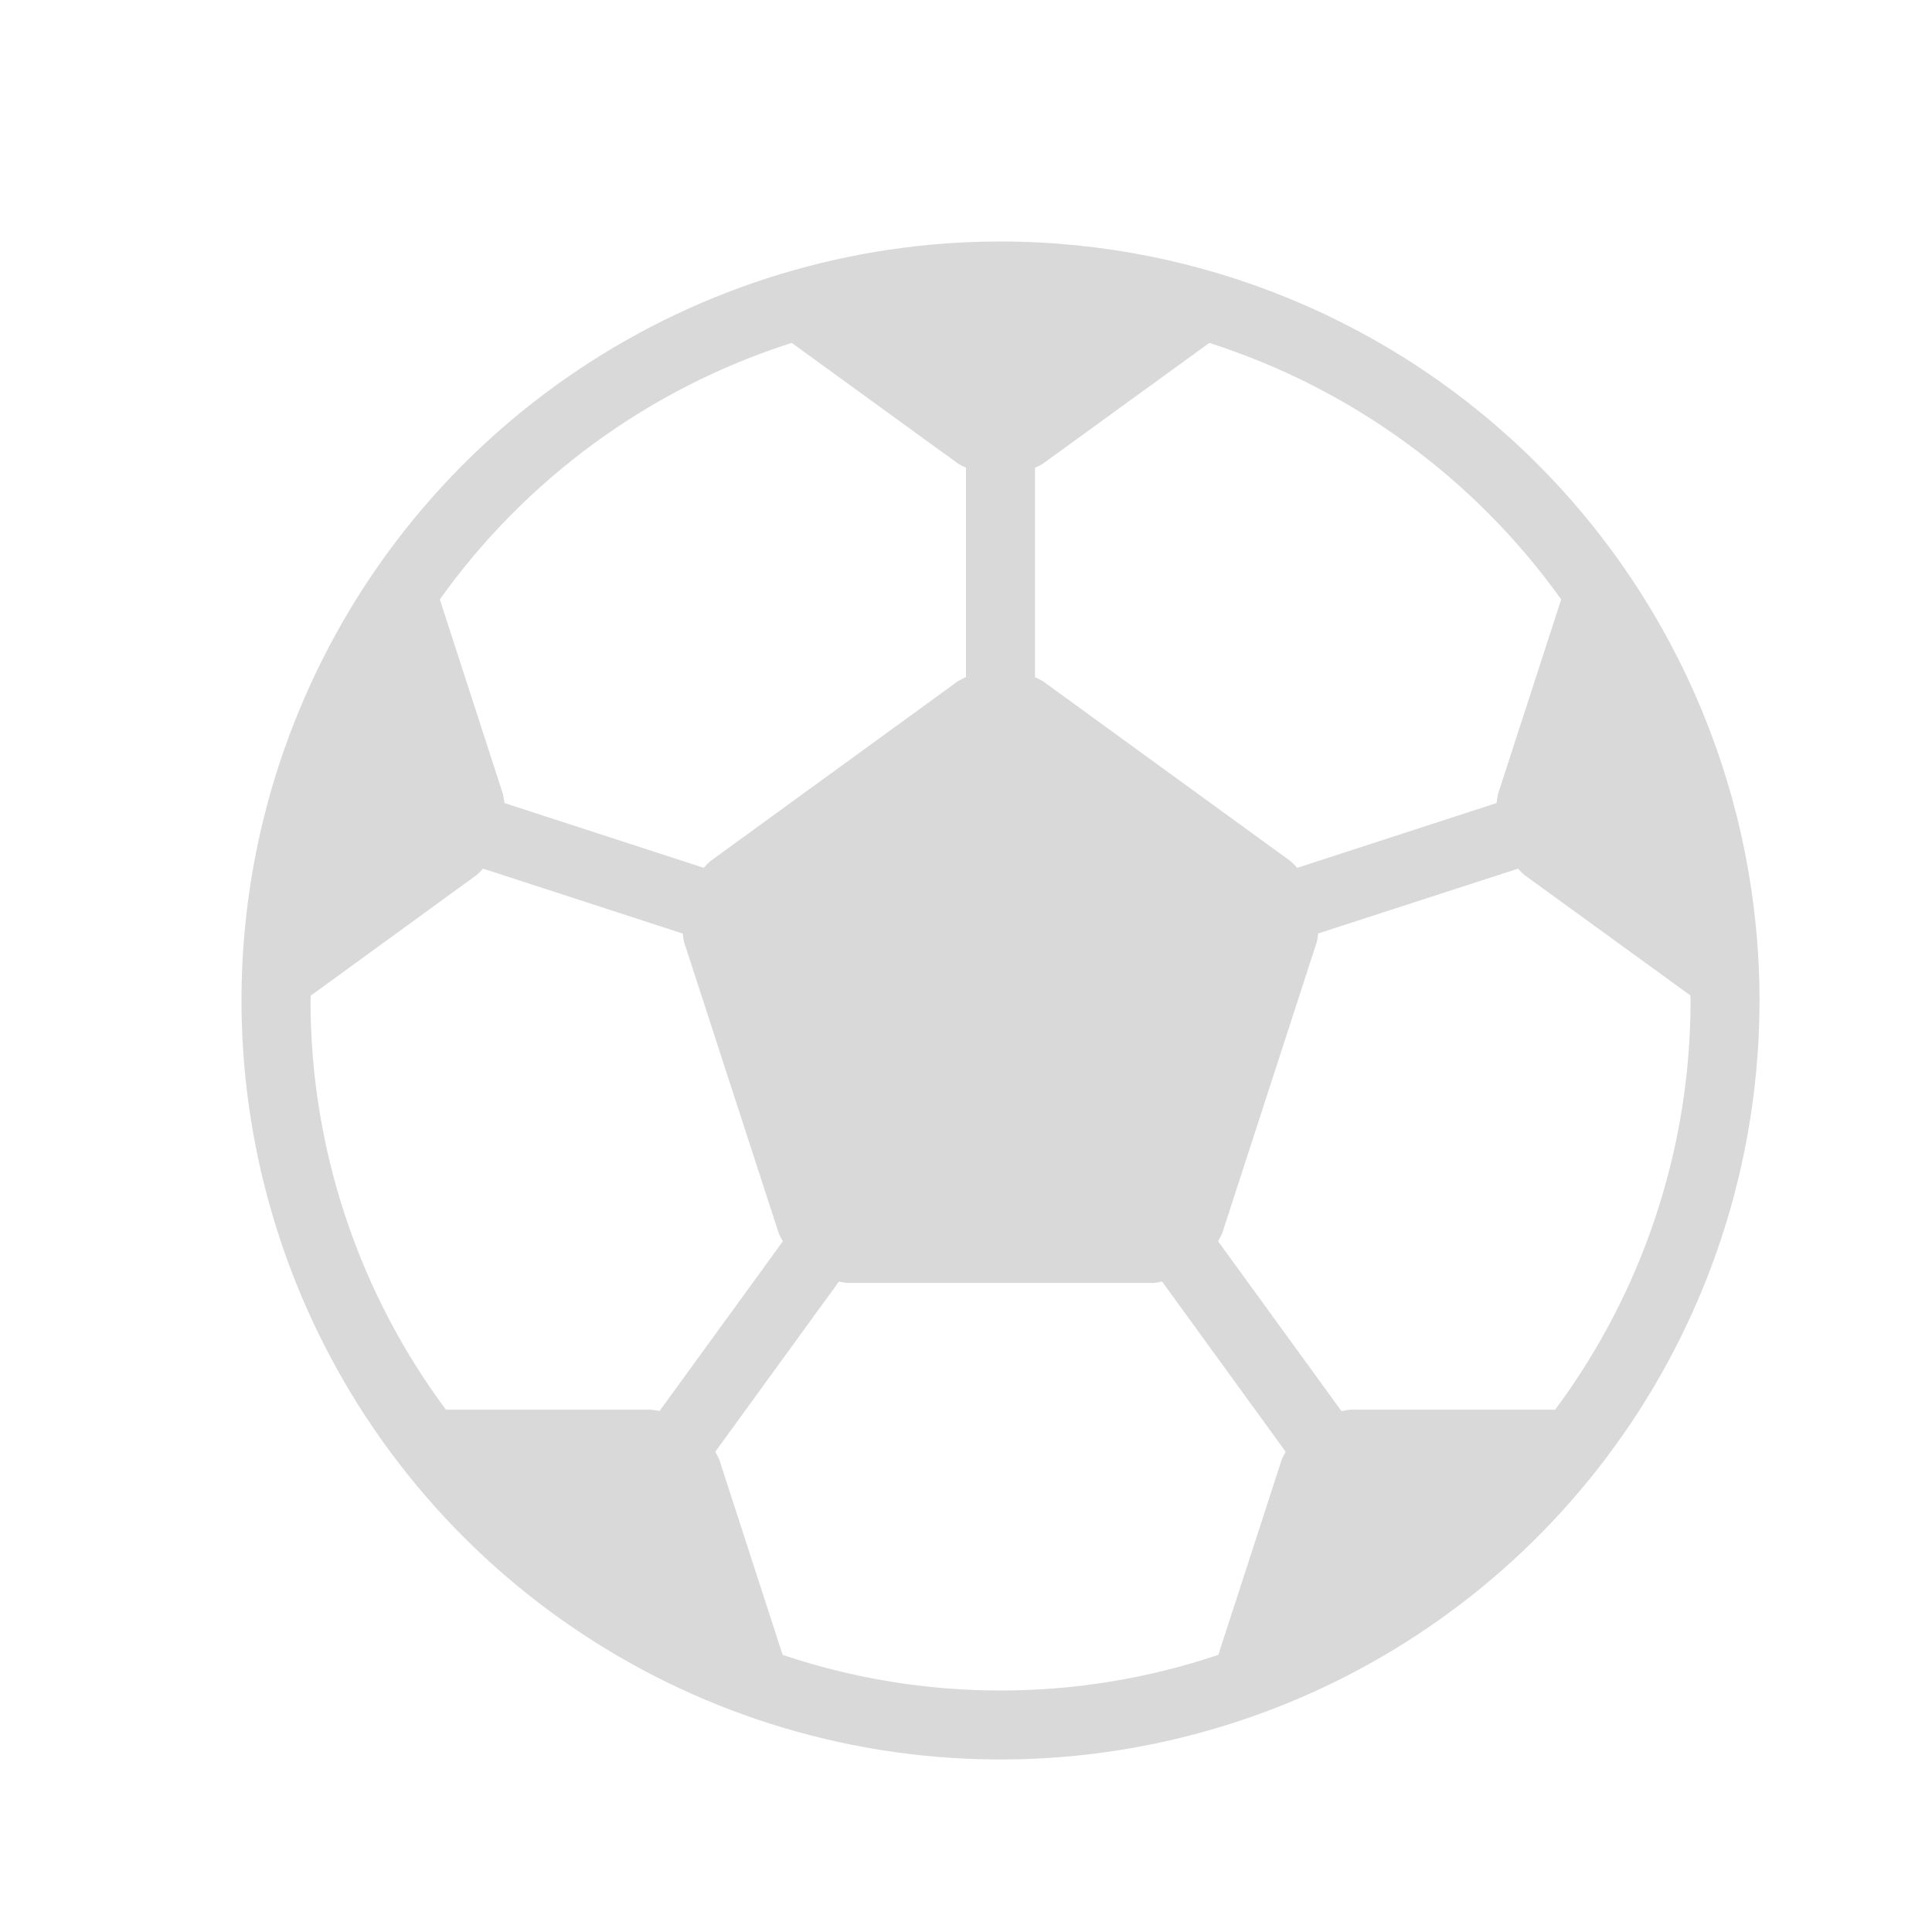<svg width="32" height="32" viewBox="0 0 32 32" fill="none" xmlns="http://www.w3.org/2000/svg">
<path d="M16.571 4C14.085 4 11.655 4.737 9.587 6.119C7.52 7.5 5.908 9.463 4.957 11.761C4.005 14.058 3.756 16.585 4.242 19.024C4.727 21.463 5.924 23.703 7.682 25.461C9.44 27.219 11.68 28.416 14.119 28.901C16.558 29.386 19.085 29.137 21.382 28.186C23.679 27.234 25.643 25.623 27.024 23.556C28.406 21.488 29.143 19.058 29.143 16.571C29.143 13.237 27.818 10.04 25.461 7.682C23.103 5.324 19.906 4 16.571 4V4ZM25.858 9.928L24.811 13.154C24.801 13.203 24.793 13.251 24.788 13.301L21.486 14.374C21.451 14.335 21.415 14.297 21.375 14.263L17.274 11.283C17.232 11.258 17.188 11.236 17.143 11.216V7.747C17.188 7.728 17.232 7.706 17.274 7.68L20.03 5.68C22.38 6.431 24.424 7.921 25.858 9.928V9.928ZM13.113 5.679L15.869 7.679C15.911 7.704 15.955 7.727 16 7.746V11.215C15.954 11.234 15.91 11.257 15.867 11.282L11.766 14.263C11.727 14.297 11.69 14.335 11.656 14.374L8.355 13.301C8.35 13.251 8.342 13.203 8.331 13.154L7.285 9.928C8.718 7.92 10.763 6.43 13.113 5.679V5.679ZM5.147 16.491L7.897 14.491C7.934 14.459 7.968 14.424 8 14.387L11.309 15.463C11.313 15.509 11.32 15.556 11.33 15.602L12.897 20.423C12.917 20.47 12.941 20.515 12.967 20.559L10.924 23.371C10.876 23.36 10.827 23.353 10.777 23.348H7.385C5.929 21.389 5.143 19.012 5.143 16.571C5.143 16.545 5.147 16.518 5.147 16.491ZM12.963 27.41L11.914 24.177C11.895 24.132 11.872 24.088 11.847 24.046L13.895 21.227C13.942 21.238 13.989 21.245 14.037 21.25H19.106C19.154 21.245 19.201 21.238 19.248 21.227L21.295 24.046C21.27 24.088 21.248 24.132 21.229 24.177L20.179 27.41C17.838 28.197 15.304 28.197 12.963 27.41V27.41ZM25.758 23.349H22.366C22.316 23.353 22.267 23.361 22.219 23.372L20.175 20.559C20.201 20.515 20.224 20.47 20.245 20.423L21.811 15.6C21.822 15.554 21.829 15.508 21.833 15.461L25.143 14.388C25.175 14.425 25.21 14.459 25.247 14.491L27.997 16.487C27.997 16.516 28.001 16.545 28.001 16.571C28.001 19.013 27.215 21.389 25.758 23.349Z" fill="#D9D9D9"/>
</svg>
